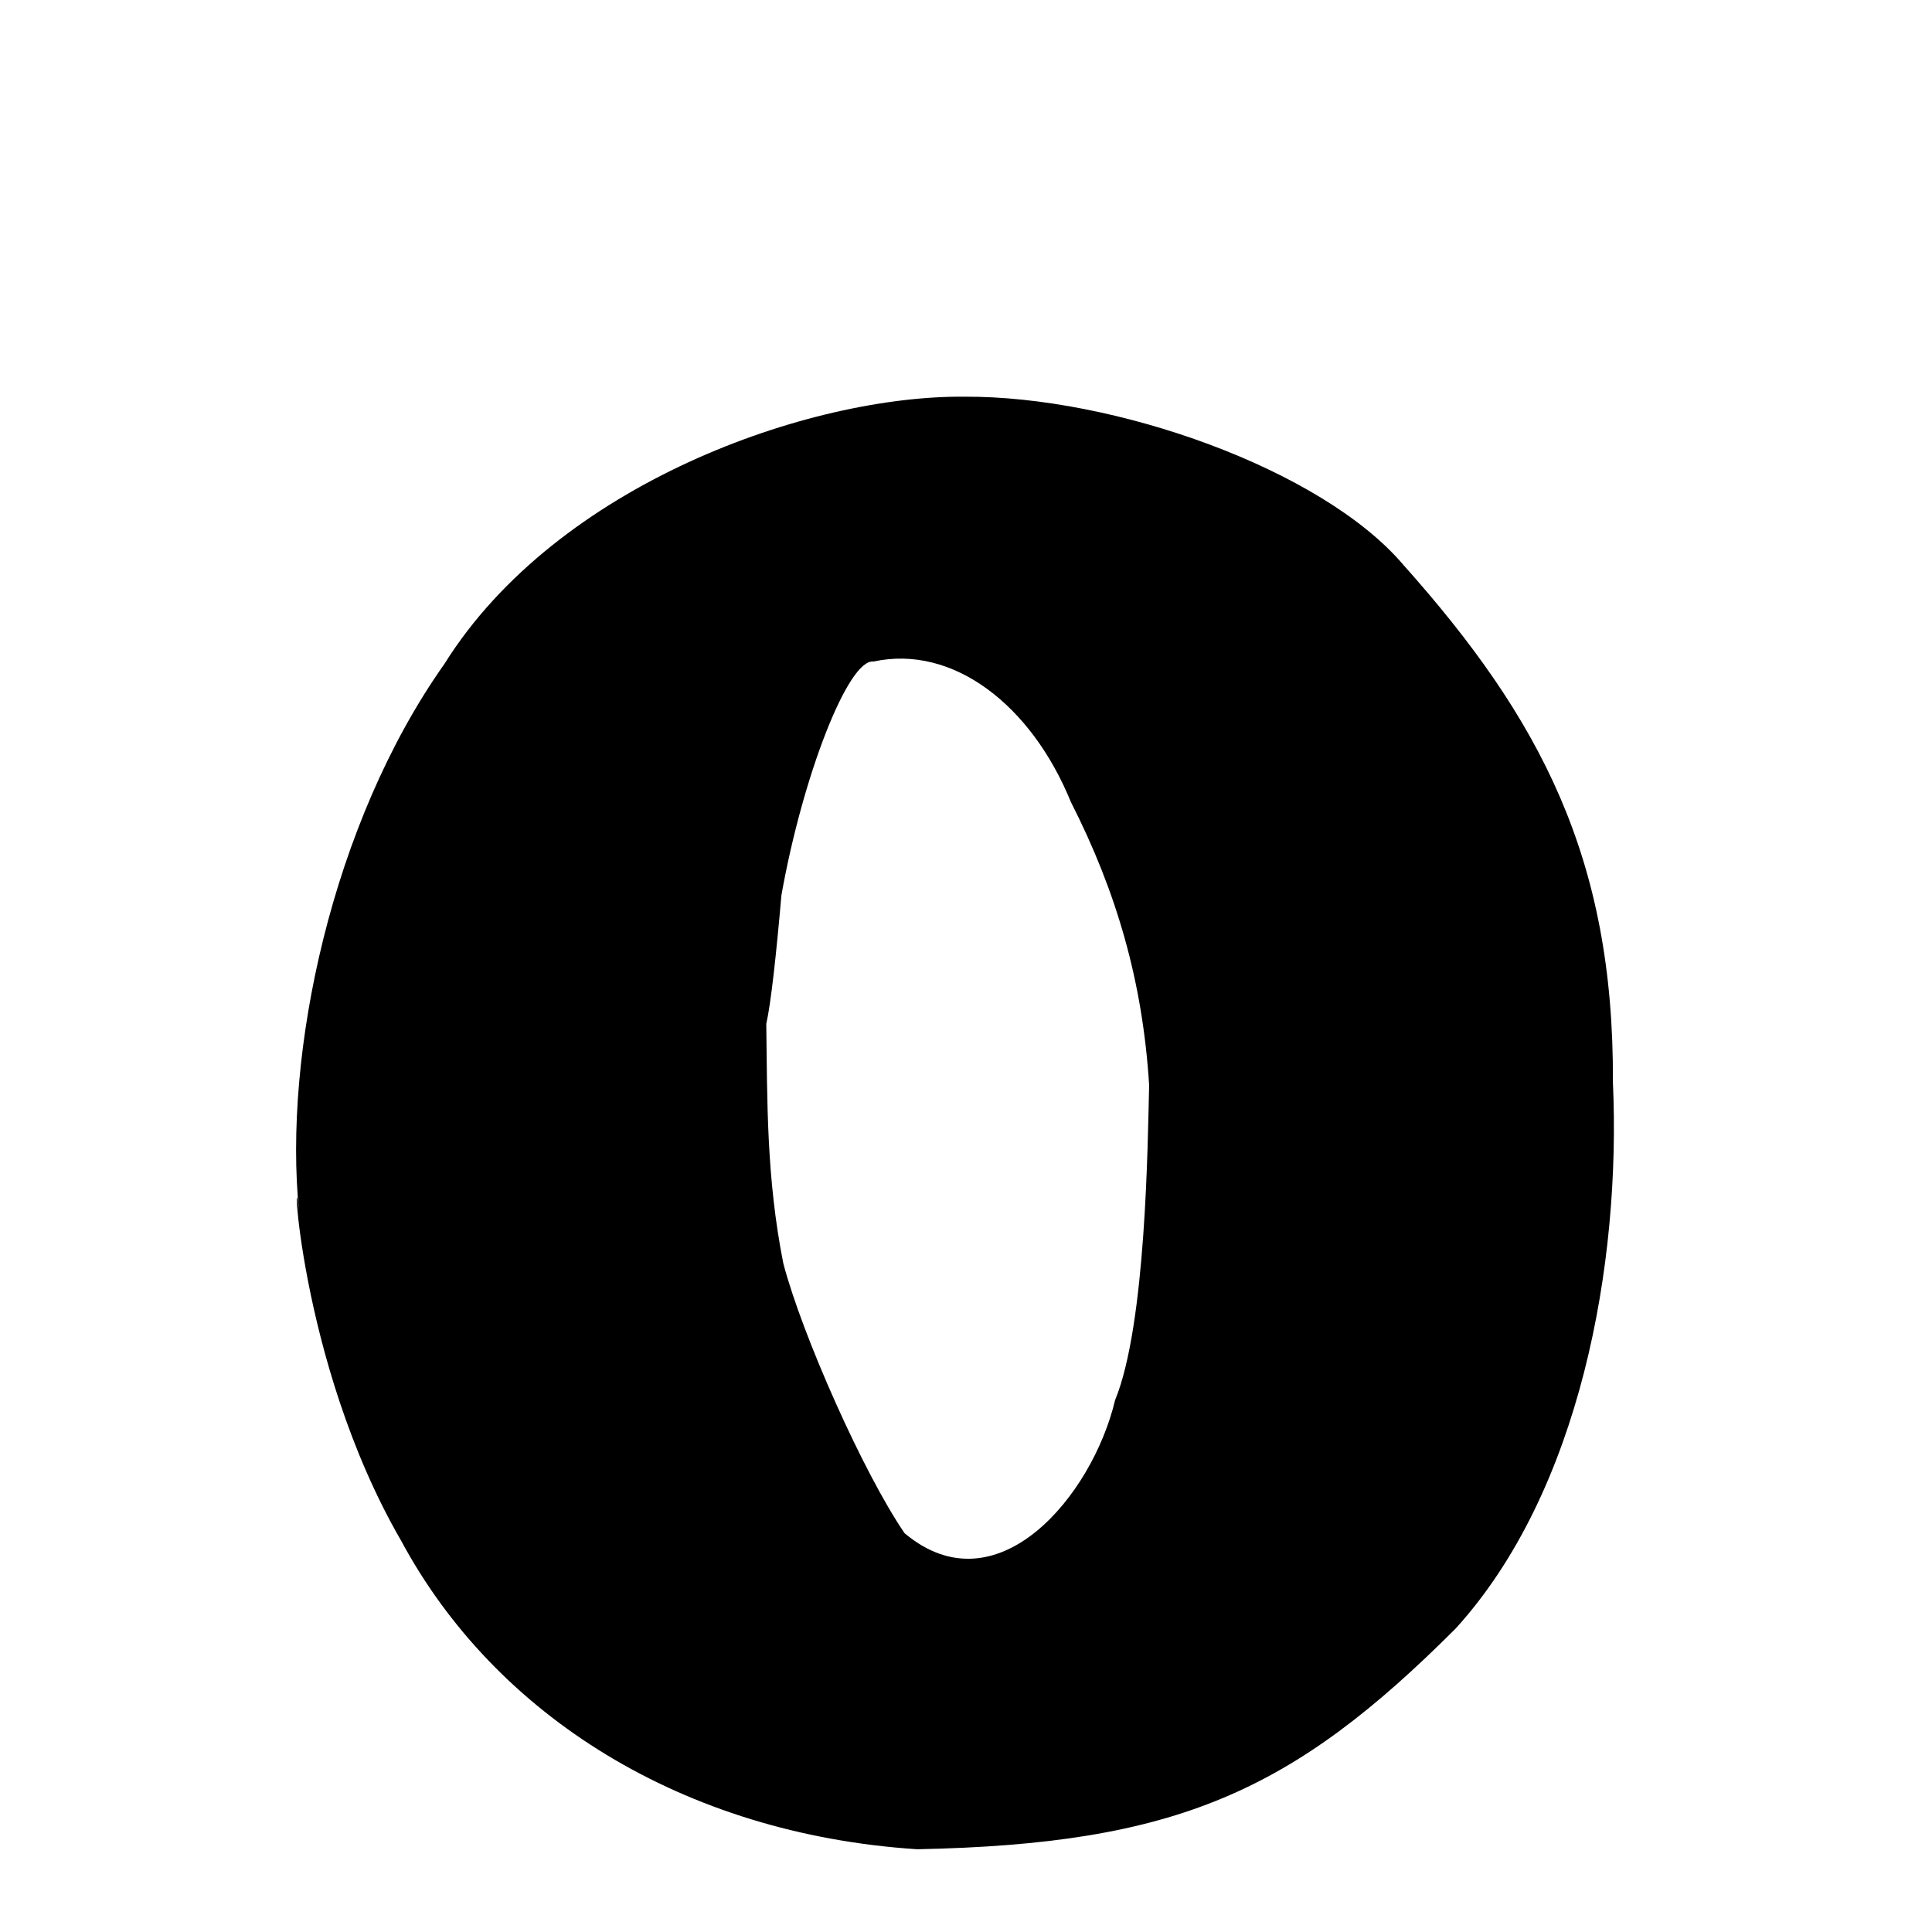 
<svg xmlns="http://www.w3.org/2000/svg" xmlns:xlink="http://www.w3.org/1999/xlink" width="50px" height="50px" style="-ms-transform: rotate(360deg); -webkit-transform: rotate(360deg); transform: rotate(360deg);" preserveAspectRatio="xMidYMid meet" viewBox="0 0 24 24"><path d="M 11.983 4.928 C 13.836 4.918 16.419 5.823 17.434 7.018 C 19.129 8.918 20.051 10.654 20.036 13.439 C 20.138 15.699 19.633 18.527 18.081 20.232 C 16.058 22.254 14.625 22.908 11.393 22.972 C 8.486 22.783 6.153 21.314 4.984 19.141 C 3.682 16.894 3.623 14.151 3.715 15.051 C 3.517 13.097 4.117 10.232 5.521 8.247 C 6.921 6.009 10.057 4.909 11.983 4.928 M 10.85 8.218 C 10.538 8.18 9.97 9.641 9.707 11.121 C 9.645 11.838 9.577 12.464 9.519 12.719 C 9.532 13.674 9.519 14.628 9.731 15.696 C 9.968 16.595 10.729 18.304 11.237 19.046 C 12.385 20.01 13.57 18.581 13.852 17.393 C 14.238 16.455 14.257 14.185 14.275 13.481 C 14.195 12.192 13.87 11.078 13.303 9.963 C 12.813 8.761 11.841 8.003 10.85 8.218 " stroke-width="1.0" fill="rgb(0, 0, 0)" opacity="1.0"></path></svg>